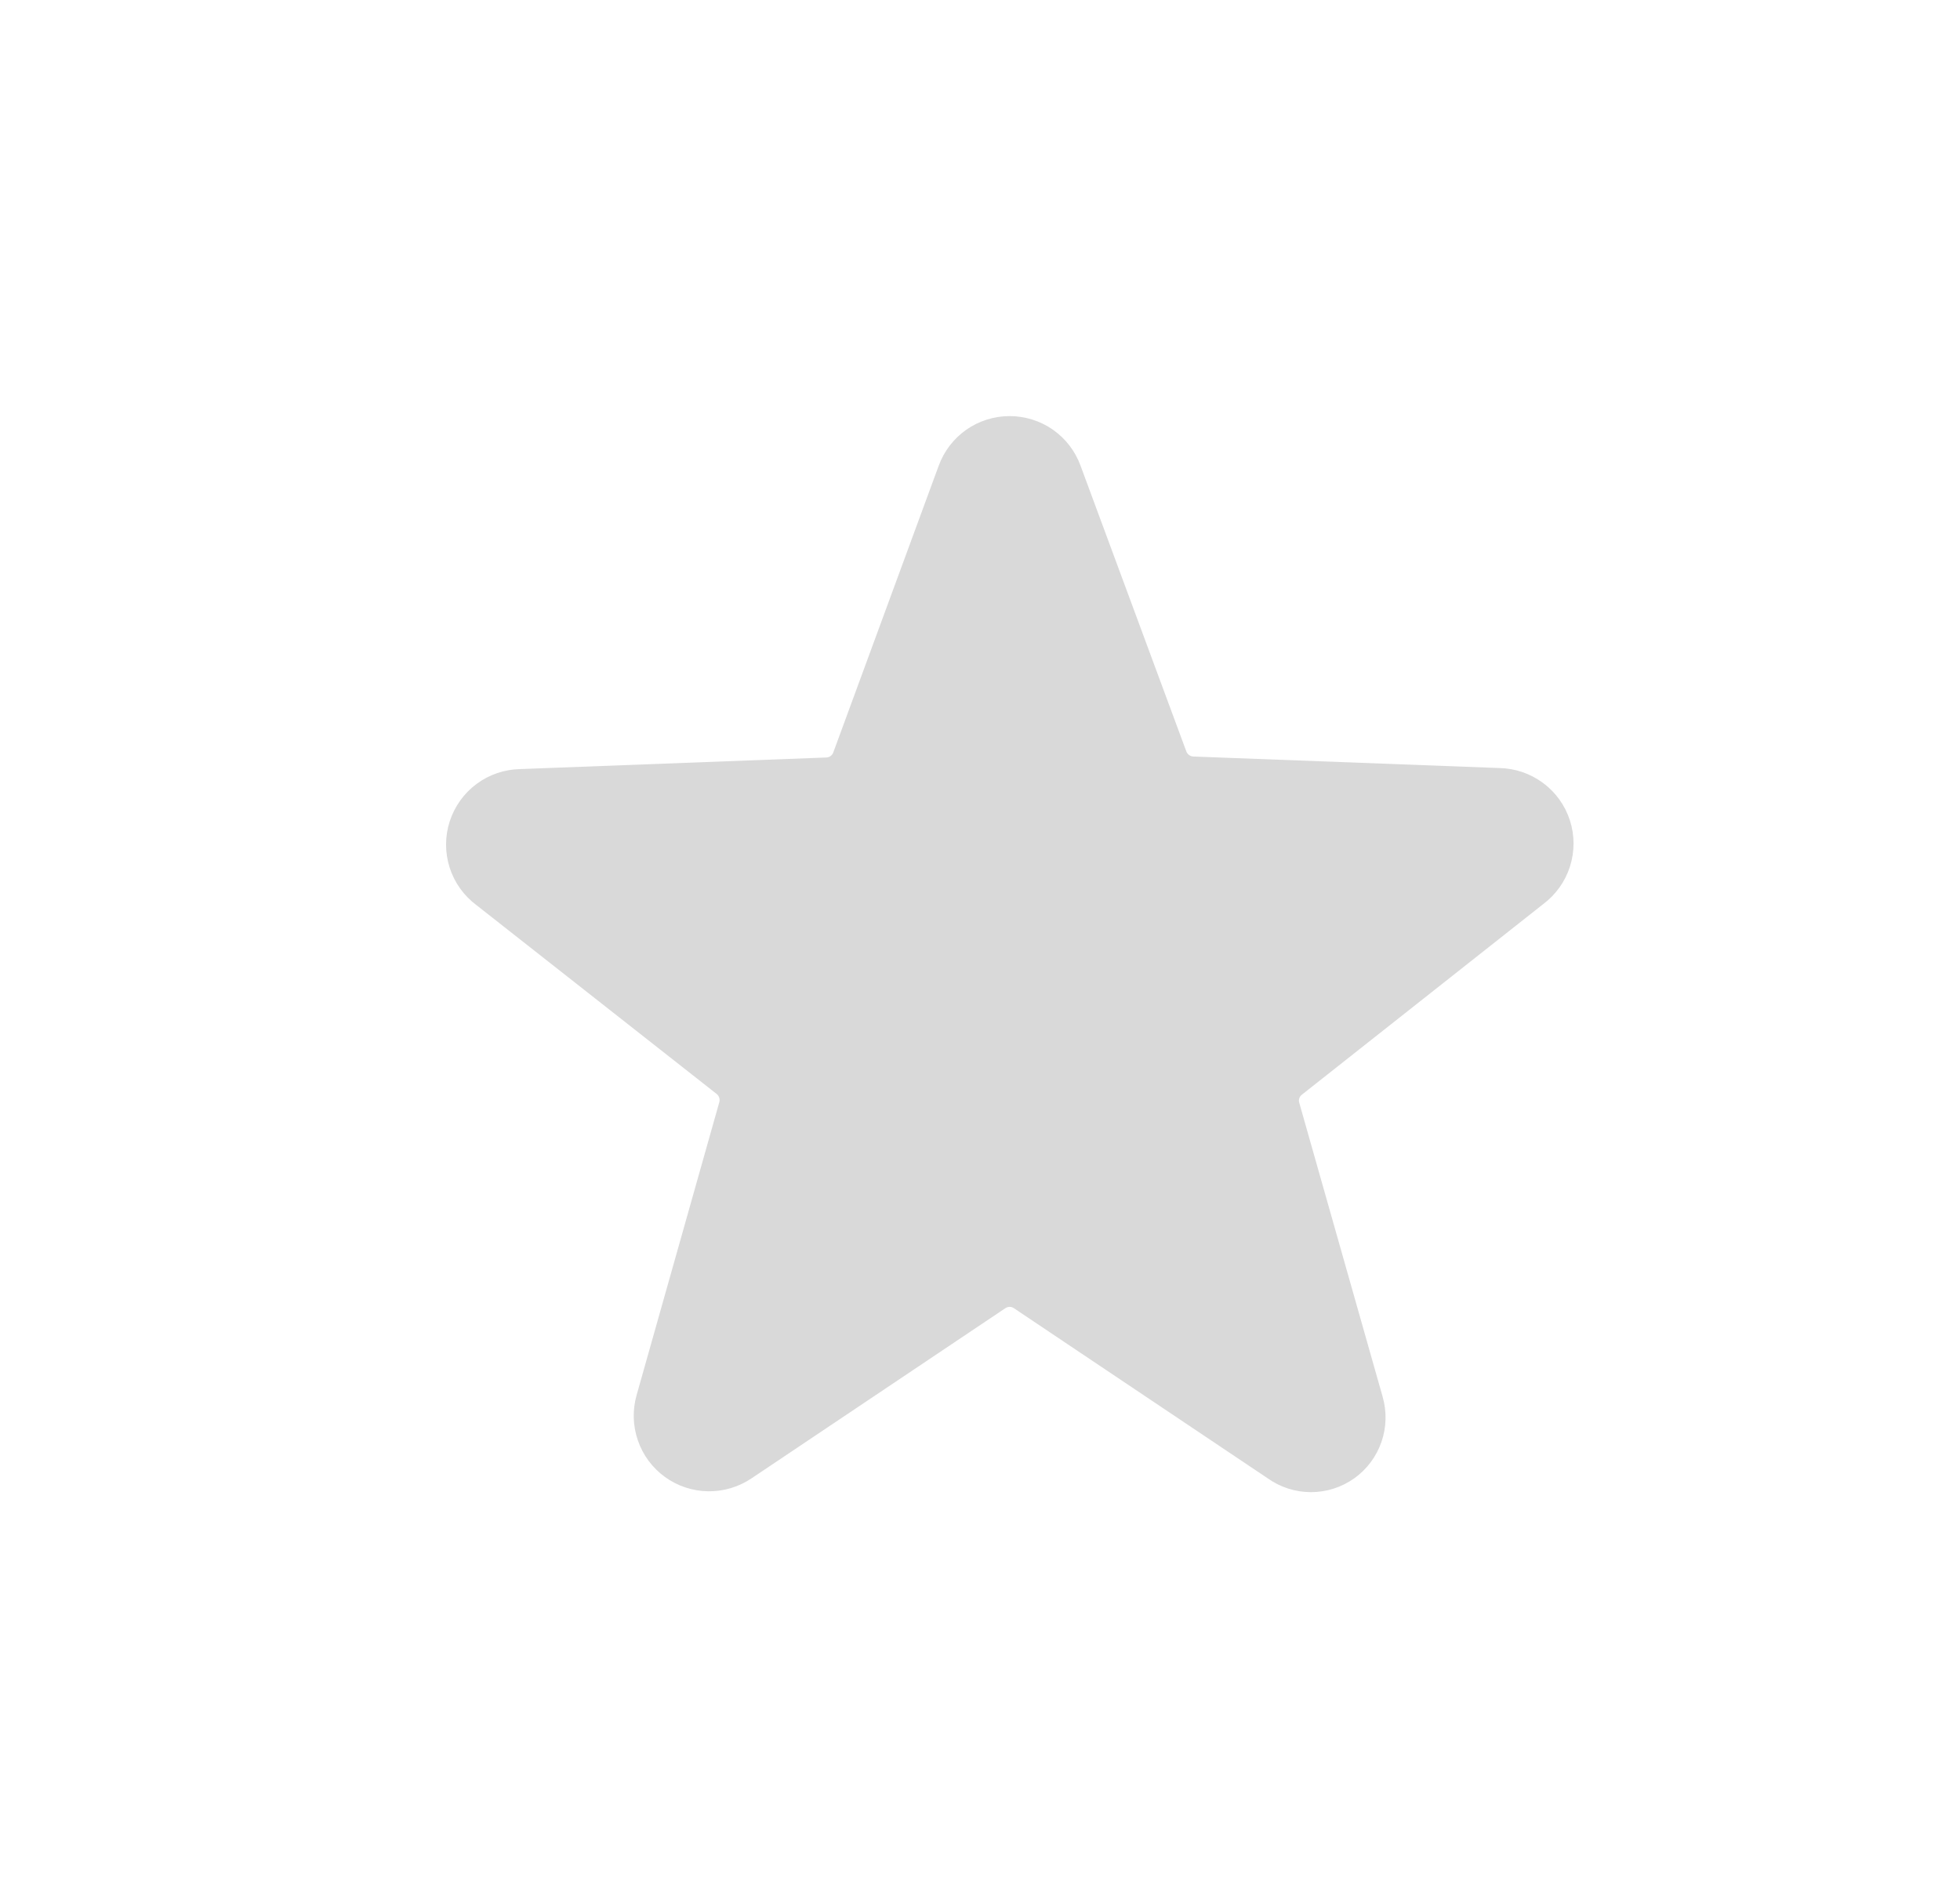 <svg width="34" height="33" viewBox="0 0 34 33" fill="none" xmlns="http://www.w3.org/2000/svg">
<g filter="url(#filter0_b_1309_622)">
<circle cx="16.903" cy="16.828" r="16.143" fill="white" fill-opacity="0.24"/>
</g>
<g clip-path="url(#clip0_1309_622)">
<path d="M26.769 15.684C26.988 15.52 27.151 15.292 27.234 15.032C27.317 14.771 27.317 14.491 27.233 14.231C27.149 13.971 26.986 13.743 26.766 13.581C26.546 13.418 26.281 13.328 26.008 13.323L20.697 13.123C20.671 13.121 20.646 13.112 20.625 13.096C20.604 13.08 20.588 13.059 20.579 13.034L18.744 8.078C18.652 7.826 18.485 7.608 18.265 7.454C18.044 7.3 17.782 7.218 17.514 7.218C17.245 7.218 16.983 7.3 16.763 7.454C16.543 7.608 16.376 7.826 16.284 8.078L14.455 13.052C14.446 13.077 14.43 13.098 14.409 13.114C14.388 13.129 14.363 13.139 14.337 13.14L9.026 13.341C8.753 13.346 8.488 13.435 8.268 13.598C8.048 13.761 7.885 13.989 7.801 14.249C7.717 14.509 7.717 14.789 7.8 15.05C7.883 15.31 8.046 15.538 8.265 15.701L12.431 18.976C12.452 18.992 12.467 19.015 12.476 19.04C12.484 19.065 12.485 19.092 12.478 19.118L11.044 24.198C10.97 24.456 10.977 24.732 11.065 24.986C11.152 25.241 11.316 25.462 11.534 25.62C11.752 25.778 12.014 25.865 12.283 25.869C12.552 25.873 12.816 25.794 13.039 25.643L17.44 22.693C17.462 22.678 17.488 22.67 17.514 22.67C17.54 22.67 17.566 22.678 17.588 22.693L21.989 25.643C22.209 25.8 22.472 25.884 22.742 25.884C23.011 25.884 23.274 25.8 23.494 25.643C23.712 25.487 23.876 25.267 23.964 25.013C24.052 24.759 24.058 24.485 23.984 24.227L22.538 19.129C22.53 19.104 22.531 19.076 22.539 19.051C22.548 19.026 22.564 19.004 22.585 18.988L26.769 15.684Z" fill="#D9D9D9"/>
</g>
<defs>
<filter id="filter0_b_1309_622" x="-22.181" y="-22.256" width="78.168" height="78.168" filterUnits="userSpaceOnUse" color-interpolation-filters="sRGB">
<feFlood flood-opacity="0" result="BackgroundImageFix"/>
<feGaussianBlur in="BackgroundImageFix" stdDeviation="11.47"/>
<feComposite in2="SourceAlpha" operator="in" result="effect1_backgroundBlur_1309_622"/>
<feBlend mode="normal" in="SourceGraphic" in2="effect1_backgroundBlur_1309_622" result="shape"/>
</filter>
<clipPath id="clip0_1309_622">
<rect width="21.241" height="21.241" fill="white" transform="translate(6.707 5.783)"/>
</clipPath>
</defs>
</svg>
